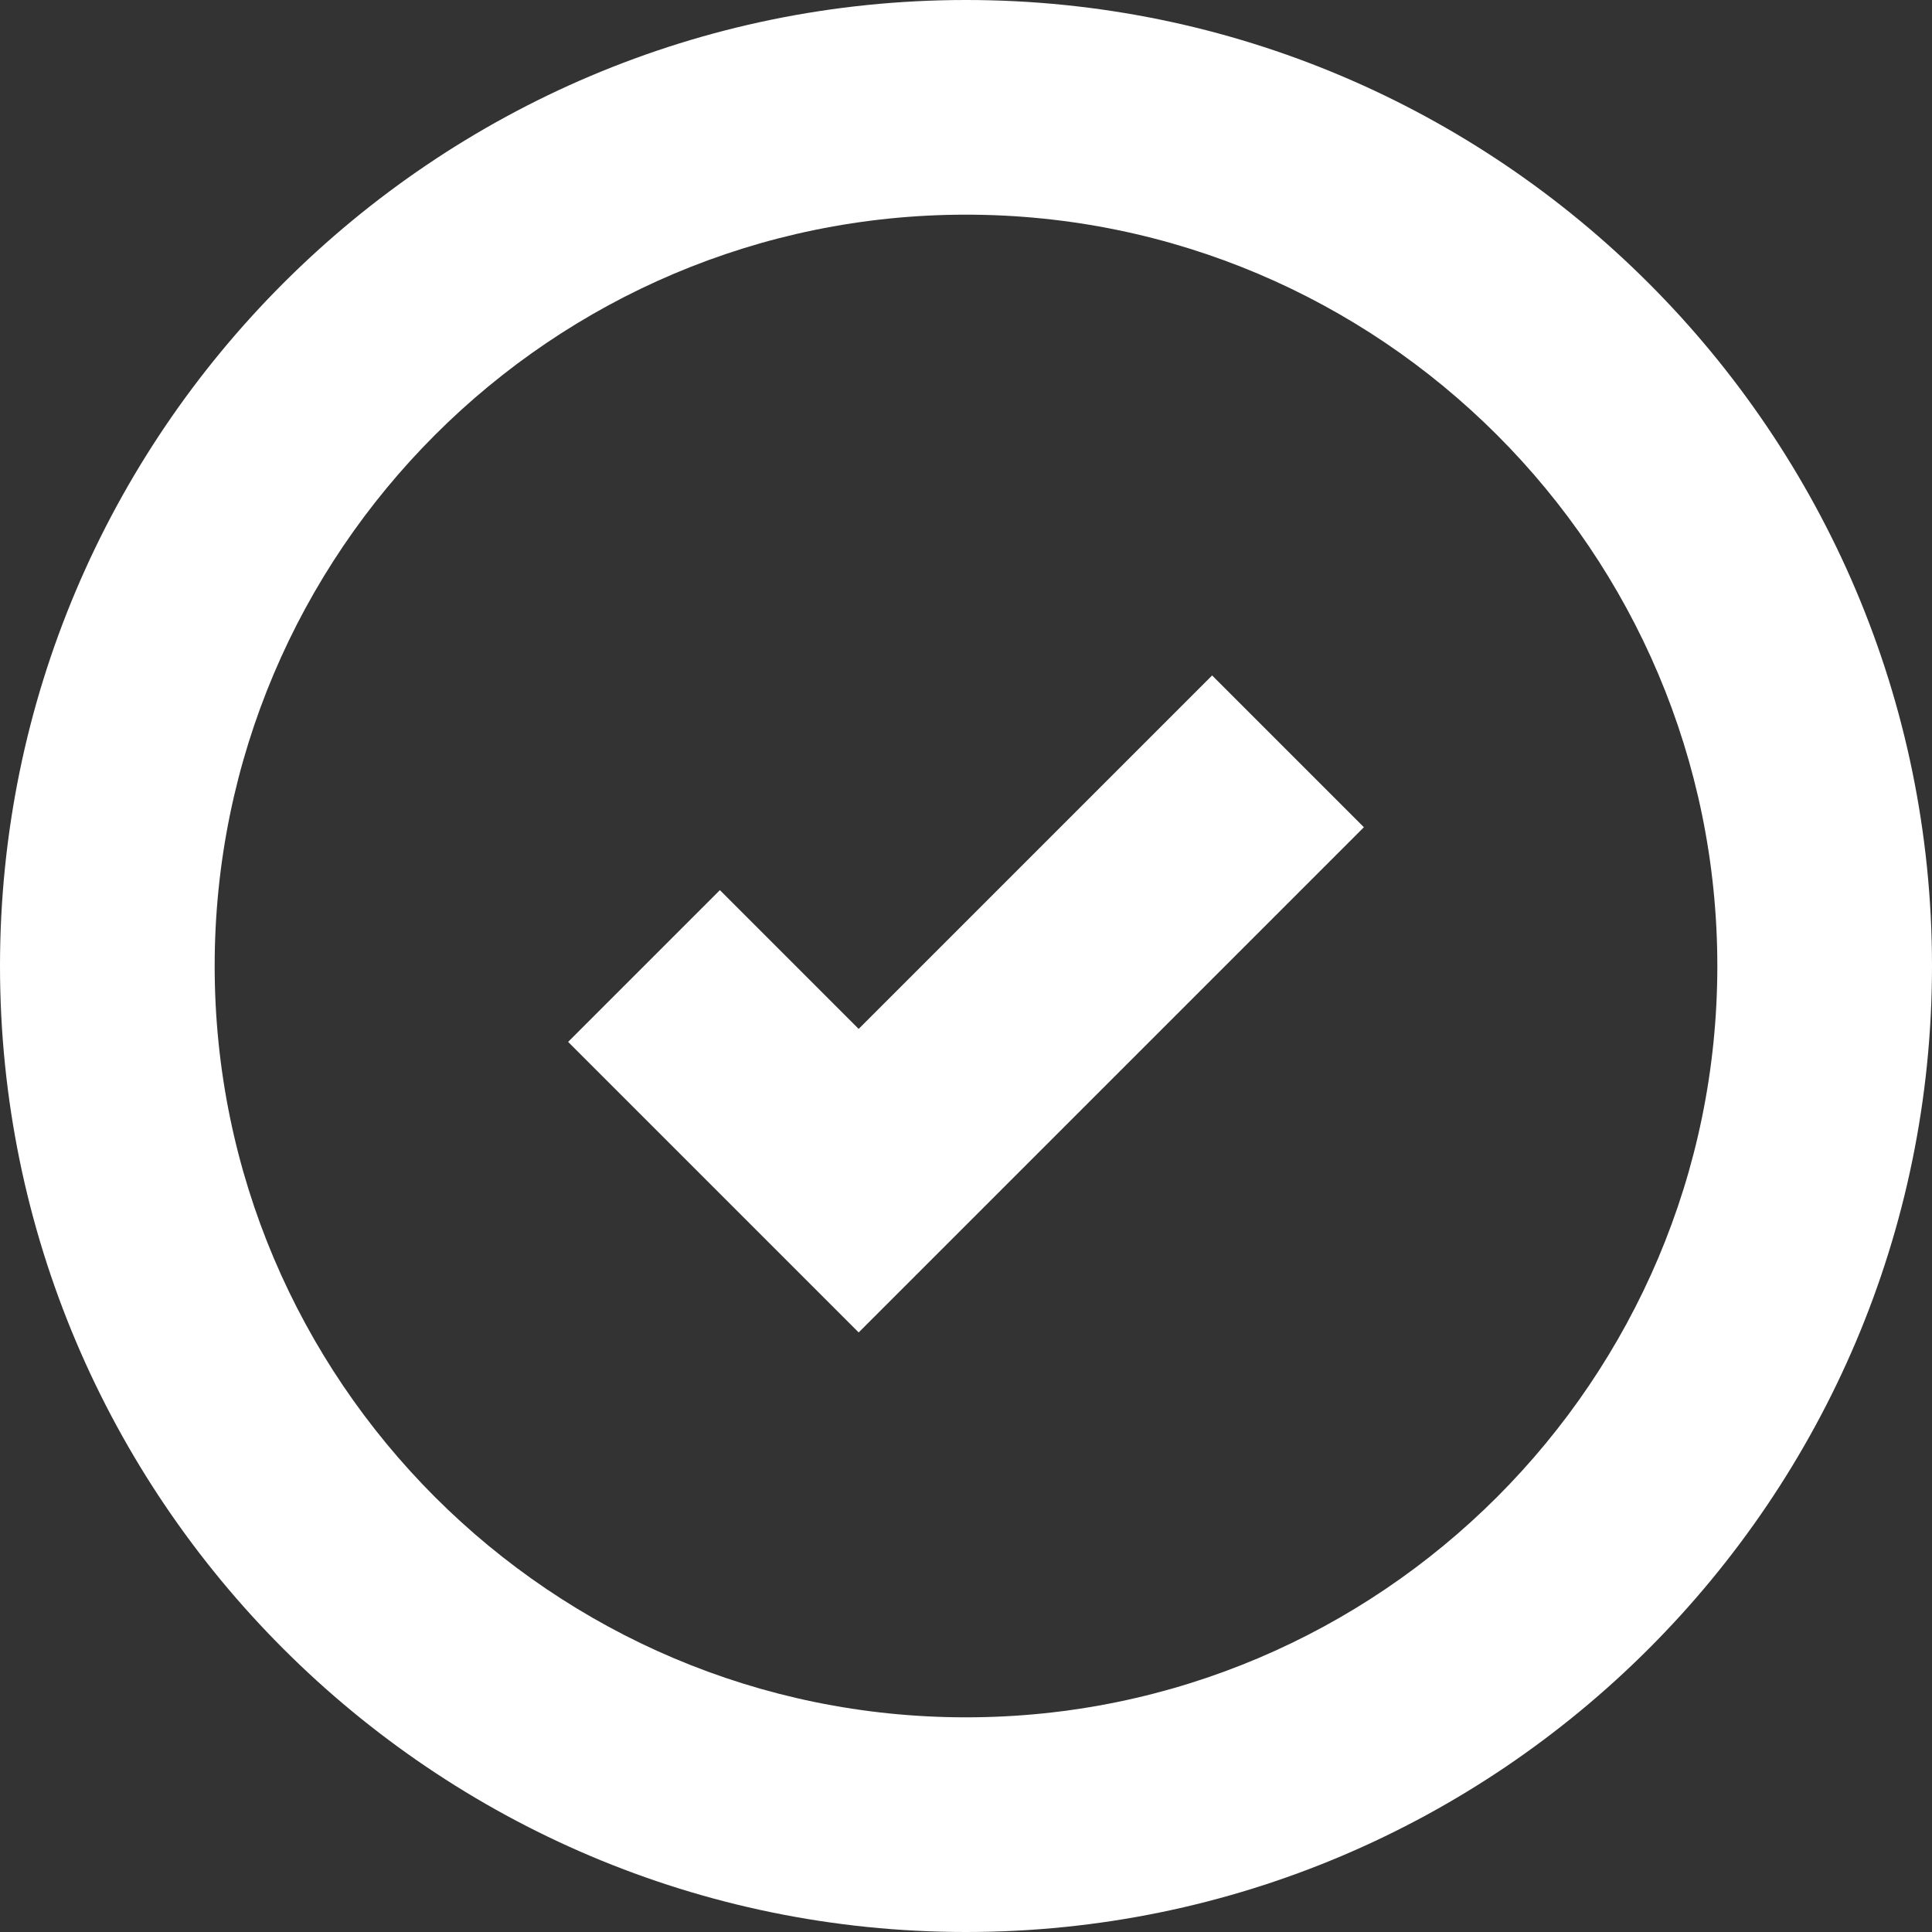 <?xml version="1.0" standalone="no"?><!DOCTYPE svg PUBLIC "-//W3C//DTD SVG 1.1//EN" "http://www.w3.org/Graphics/SVG/1.1/DTD/svg11.dtd"><svg t="1623379806230" class="icon" viewBox="0 0 1024 1024" version="1.1" xmlns="http://www.w3.org/2000/svg" p-id="3522" xmlns:xlink="http://www.w3.org/1999/xlink" width="64" height="64"><rect x="0" y="0" width="1024" height="1024" fill="#333333" stroke="none"/><defs><style type="text/css"></style></defs><path d="M512 1024C229.689 1024 0 794.311 0 512S229.689 0 512 0s512 229.689 512 512-229.689 512-512 512z m0-910.222C292.409 113.778 113.778 292.409 113.778 512s178.631 398.222 398.222 398.222 398.222-178.631 398.222-398.222S731.591 113.778 512 113.778z m-210.887 438.443l80.441-80.441L455.111 545.337l187.335-187.335 80.441 80.441L455.111 706.219l-153.998-153.998z" p-id="3523" fill="#ffffff"></path></svg>